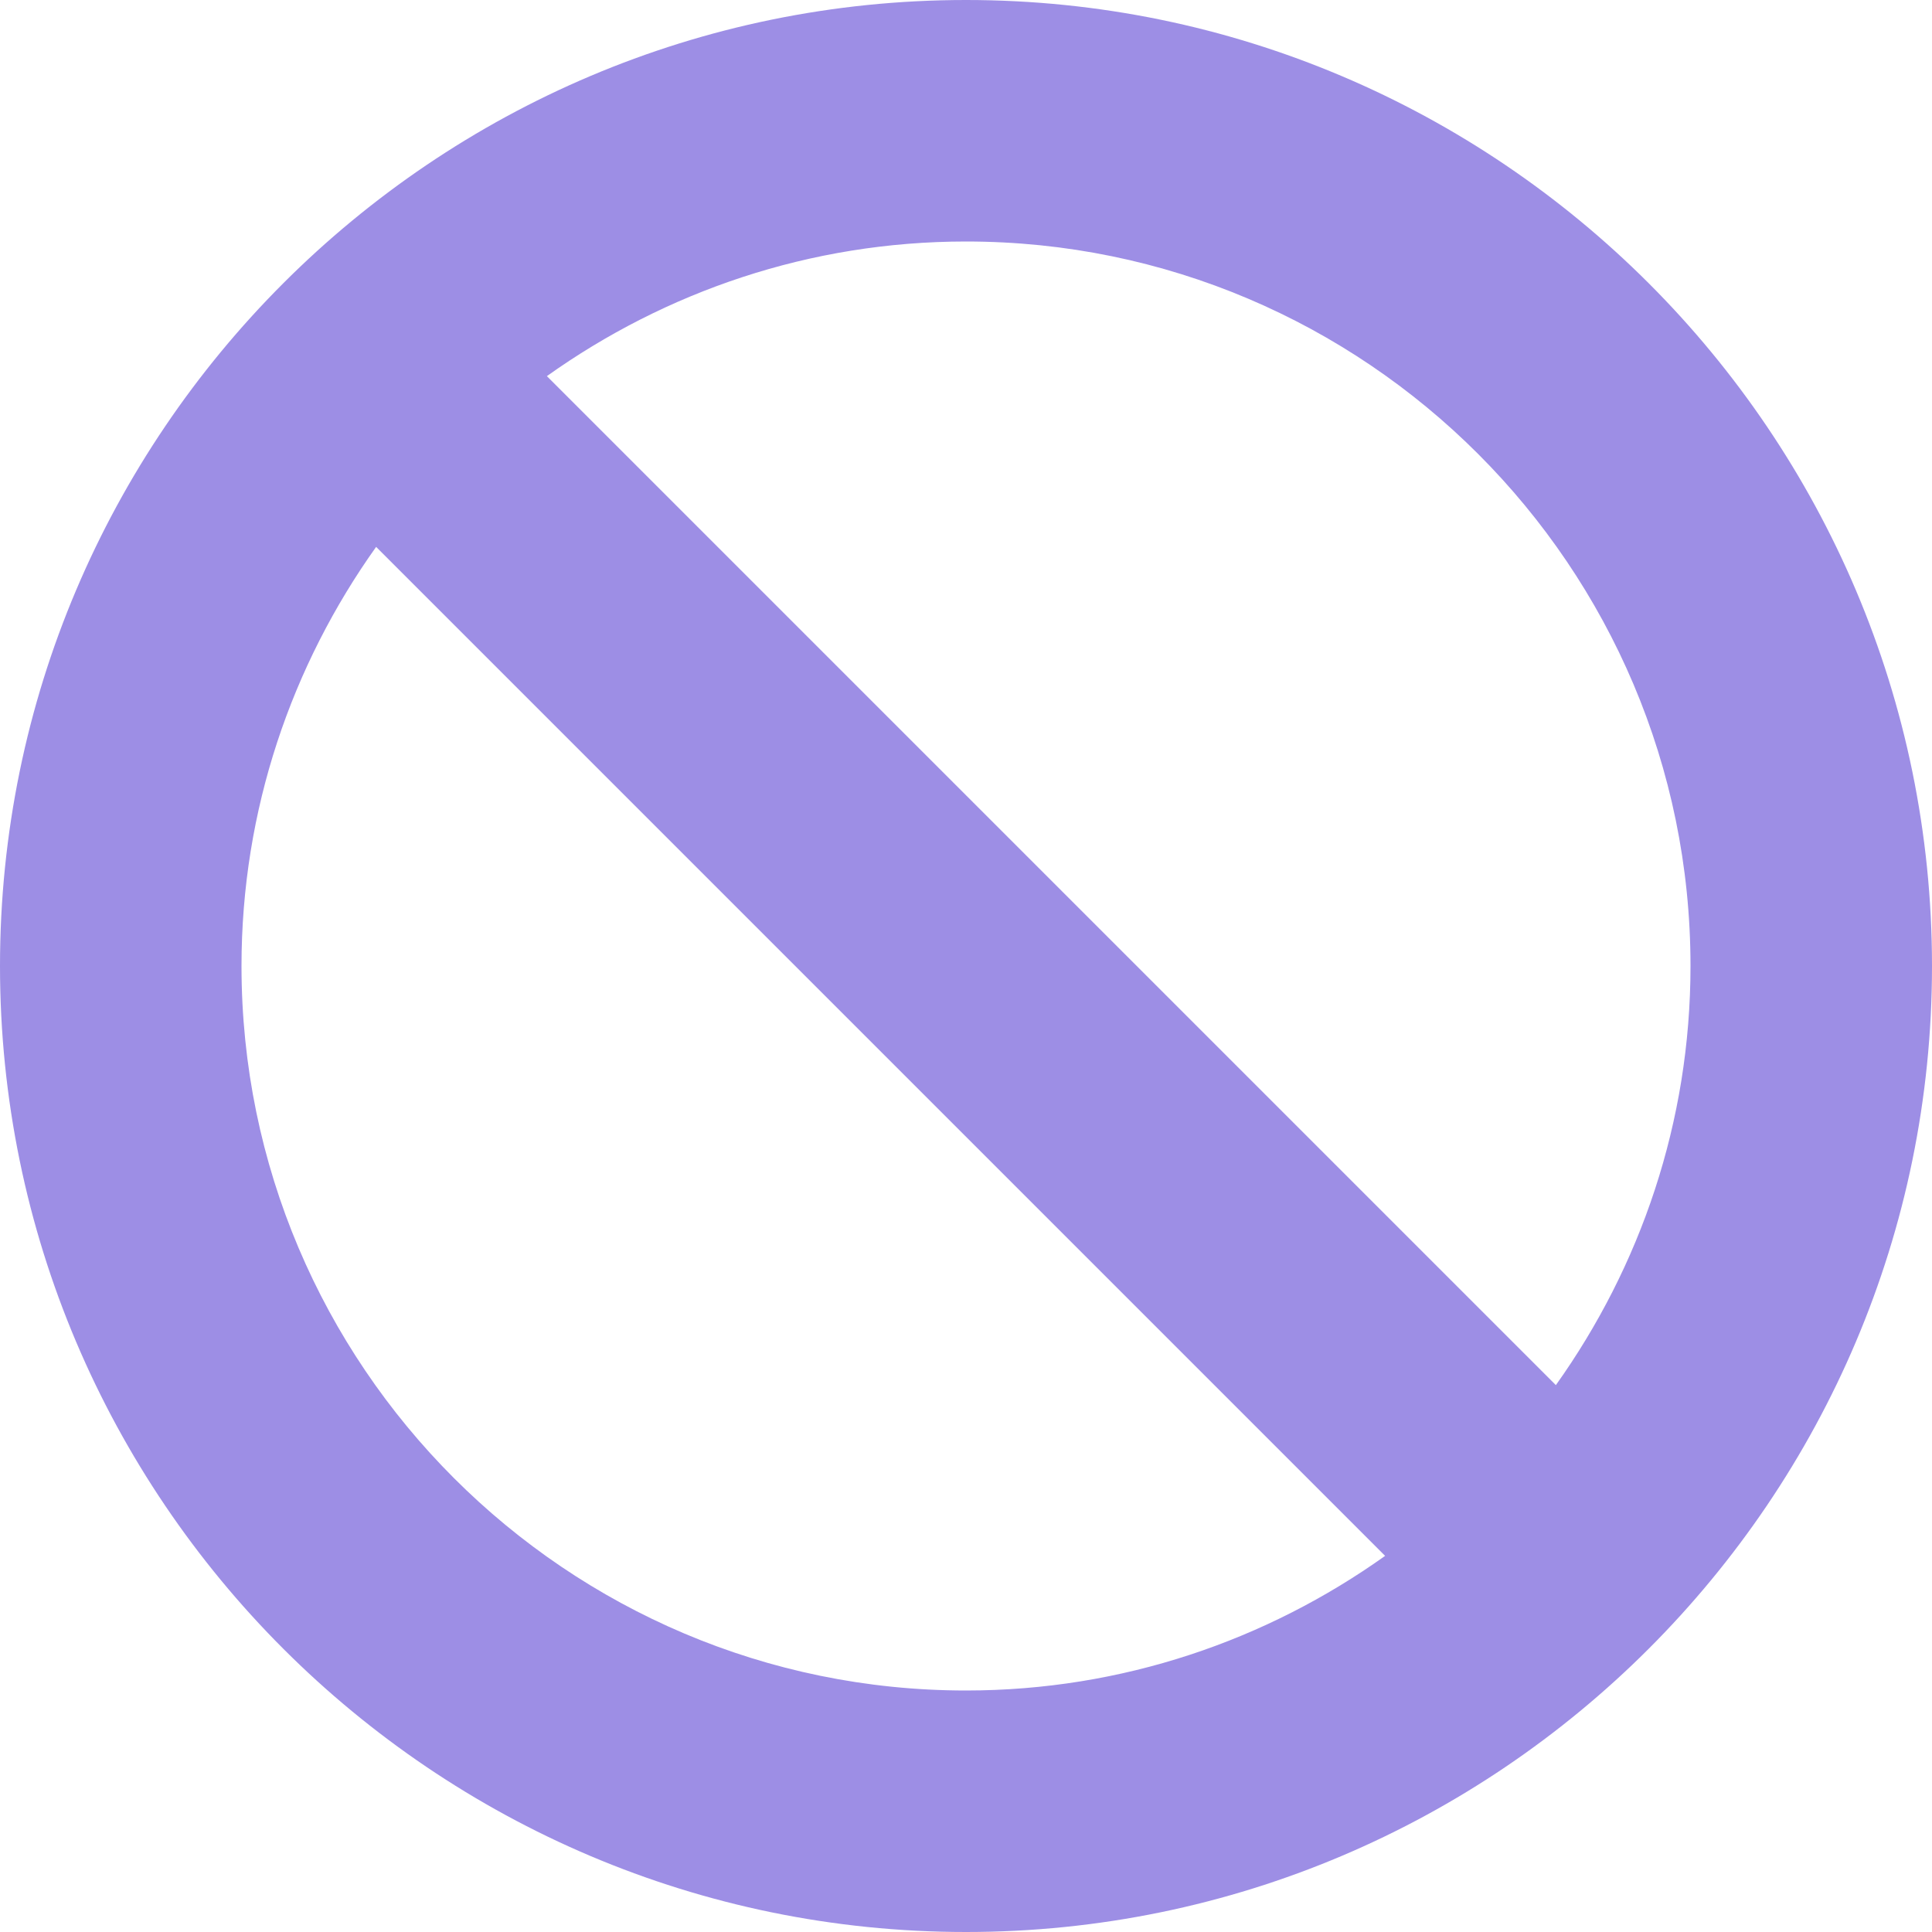<svg width="16" height="16" viewBox="0 0 16 16" fill="none" xmlns="http://www.w3.org/2000/svg">
<path d="M8 0C3.589 0 0 3.589 0 8C0 12.411 3.589 16 8 16C12.411 16 16 12.411 16 8C16 3.589 12.411 0 8 0ZM2 8C2 6.706 2.416 5.51 3.115 4.529L11.471 12.885C10.49 13.584 9.294 14 8 14C4.691 14 2 11.309 2 8ZM12.885 11.471L4.529 3.115C5.51 2.416 6.706 2 8 2C11.309 2 14 4.691 14 8C14 9.294 13.584 10.49 12.885 11.471Z" fill="#9D8EE5"/>
</svg>

